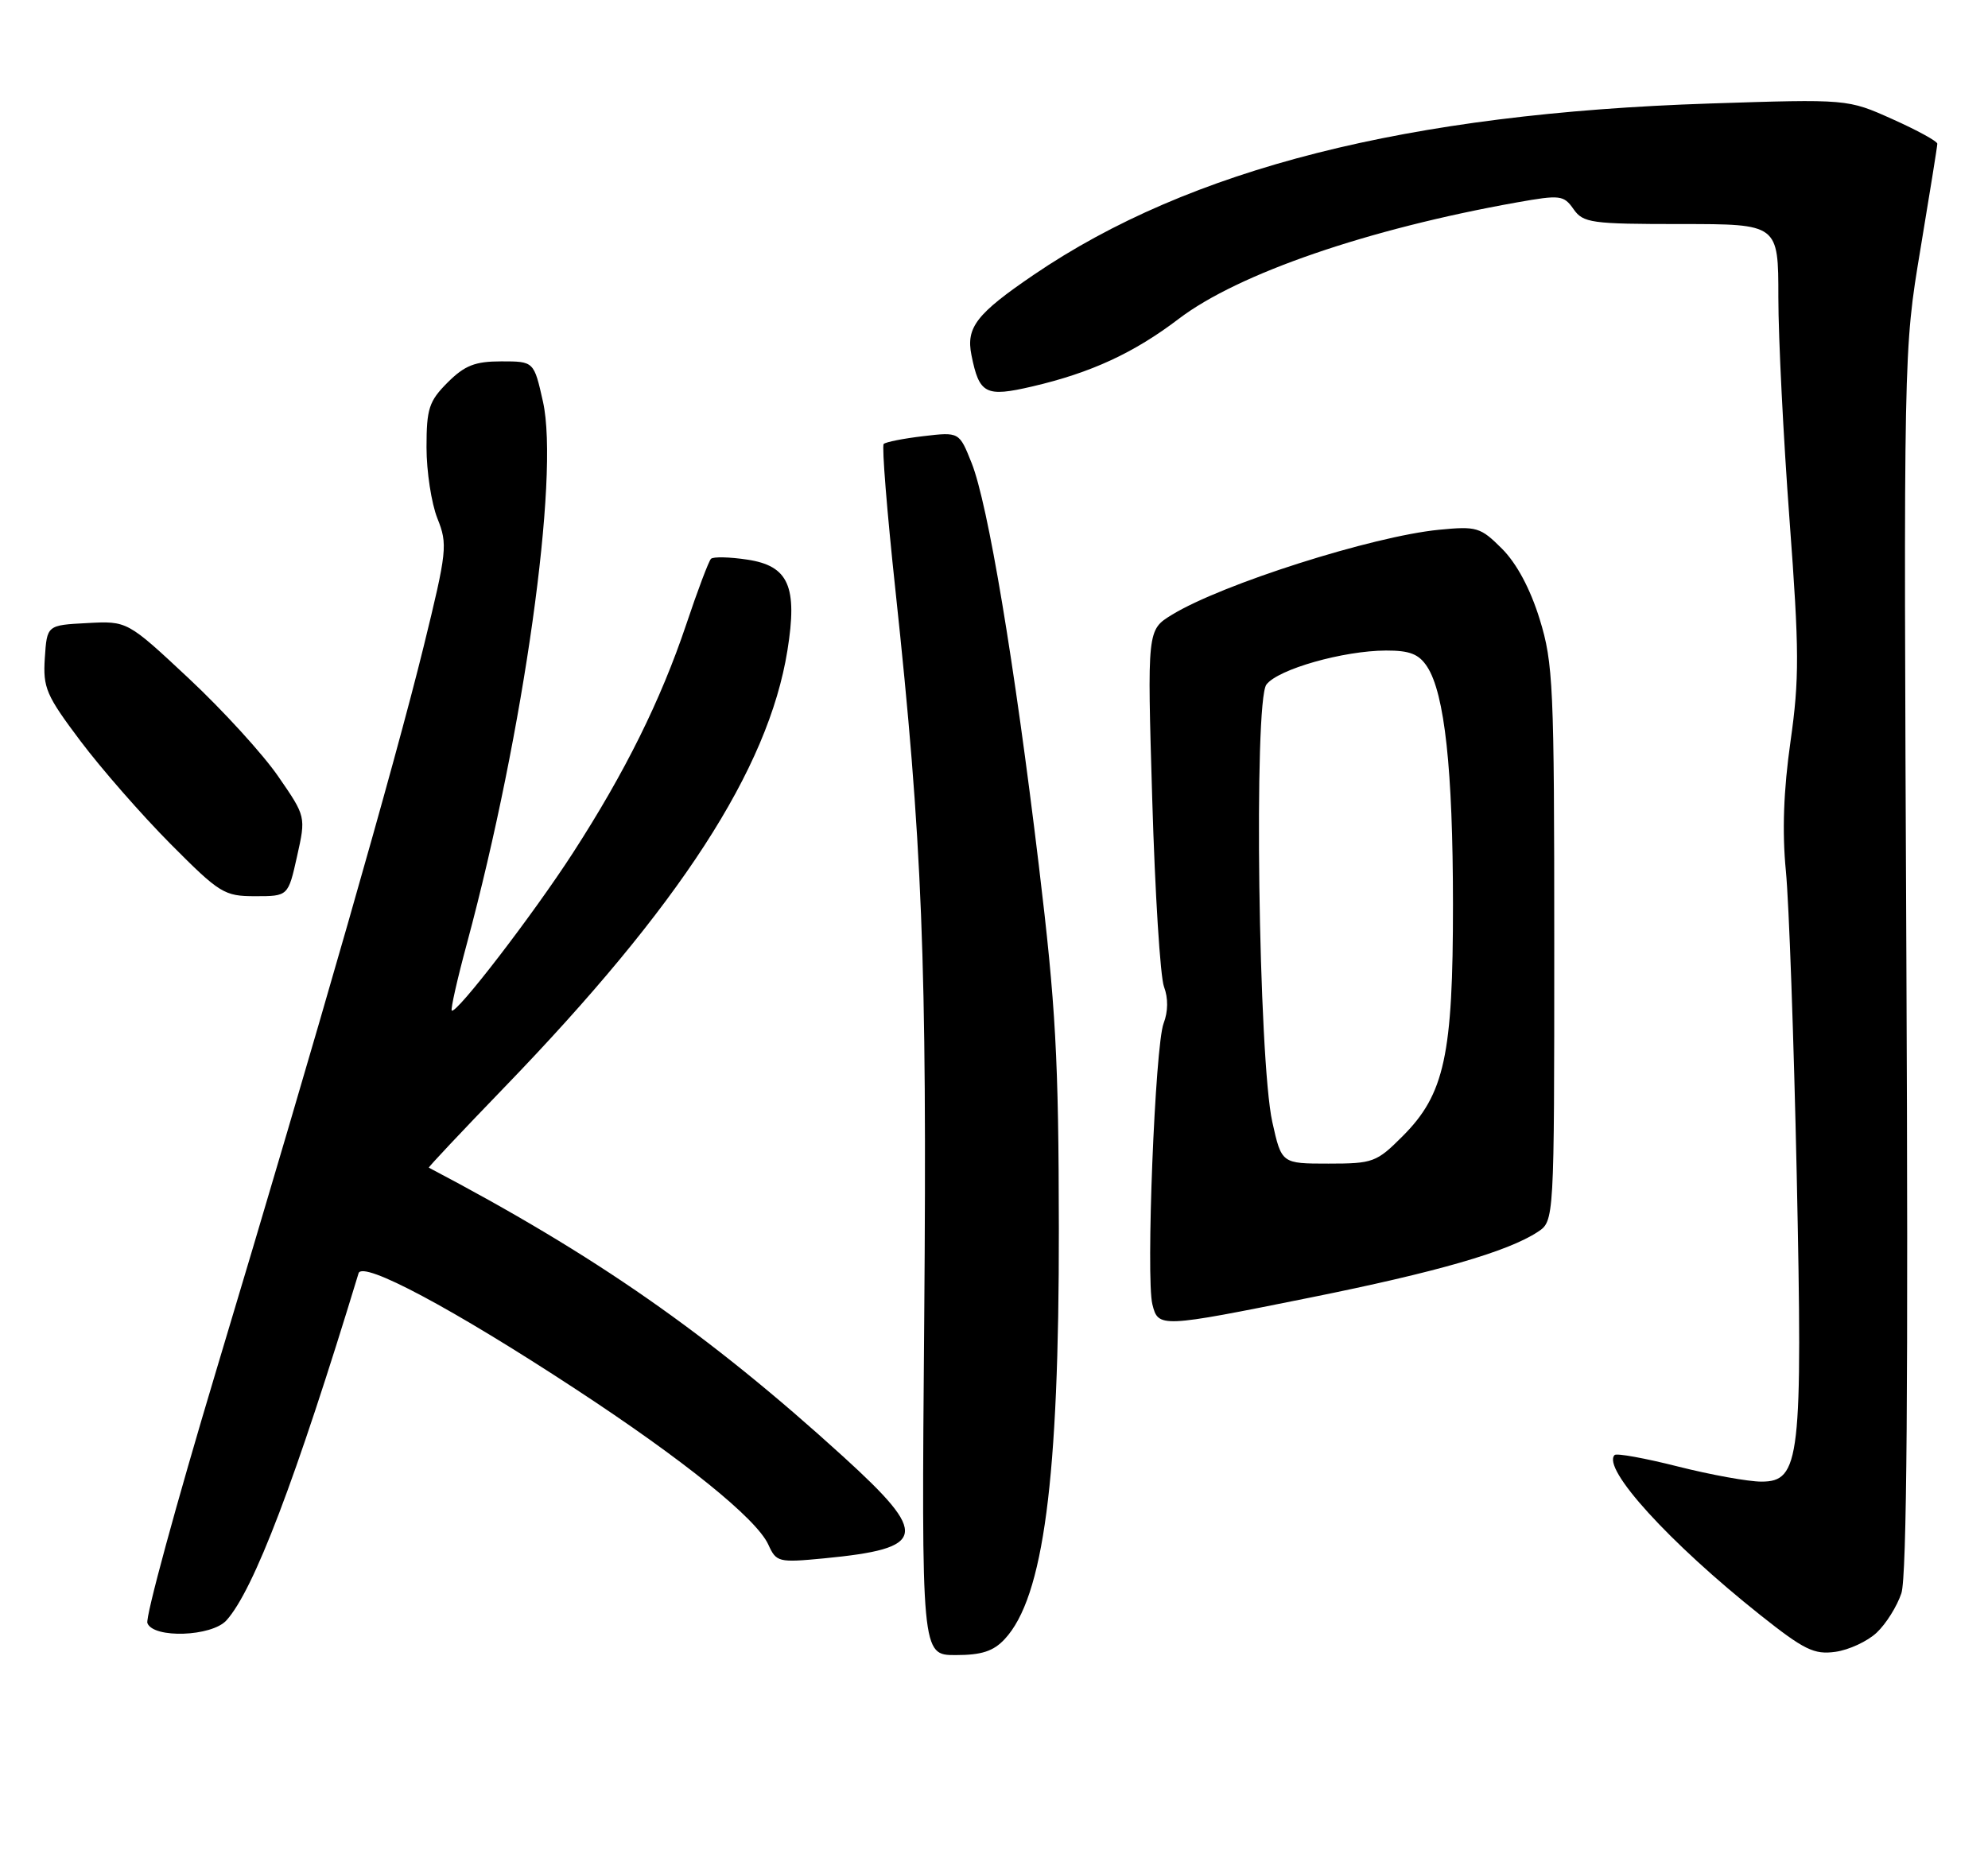 <?xml version="1.0" encoding="UTF-8" standalone="no"?>
<!DOCTYPE svg PUBLIC "-//W3C//DTD SVG 1.1//EN" "http://www.w3.org/Graphics/SVG/1.1/DTD/svg11.dtd" >
<svg xmlns="http://www.w3.org/2000/svg" xmlns:xlink="http://www.w3.org/1999/xlink" version="1.1" viewBox="0 0 275 256">
 <g >
 <path fill="currentColor"
d=" M 138.99 226.78 C 144.35 221.02 146.51 204.66 146.47 170.00 C 146.44 146.38 146.05 139.28 143.70 119.73 C 140.32 91.61 136.66 69.70 134.40 64.05 C 132.69 59.76 132.69 59.76 127.71 60.35 C 124.97 60.67 122.51 61.16 122.24 61.43 C 121.97 61.70 122.70 70.82 123.87 81.71 C 127.59 116.43 128.25 133.11 127.85 182.16 C 127.46 229.00 127.46 229.00 132.19 229.00 C 135.79 229.00 137.42 228.47 138.99 226.78 Z  M 259.61 225.89 C 260.89 224.69 262.43 222.23 263.02 220.44 C 263.77 218.16 263.98 191.50 263.71 132.83 C 263.32 48.50 263.32 48.50 265.65 34.50 C 266.93 26.80 267.99 20.22 267.99 19.89 C 268.00 19.55 265.21 18.02 261.79 16.49 C 255.58 13.70 255.58 13.70 236.54 14.32 C 194.71 15.69 164.62 23.31 143.00 38.02 C 135.08 43.41 133.61 45.30 134.38 49.13 C 135.46 54.53 136.33 54.98 142.80 53.47 C 150.92 51.58 156.87 48.83 163.09 44.09 C 171.32 37.84 189.22 31.68 209.86 28.00 C 215.83 26.94 216.31 27.00 217.67 28.94 C 219.01 30.85 220.11 31.00 232.56 31.00 C 246.00 31.00 246.00 31.00 246.00 41.15 C 246.00 46.74 246.70 60.61 247.55 71.99 C 248.90 90.05 248.91 93.93 247.68 102.59 C 246.72 109.34 246.51 115.05 247.04 120.50 C 247.47 124.90 248.14 143.80 248.54 162.50 C 249.37 201.93 249.02 205.00 243.65 205.00 C 241.85 205.00 236.66 204.06 232.11 202.91 C 227.57 201.76 223.62 201.04 223.35 201.32 C 221.53 203.14 230.93 213.47 243.50 223.46 C 249.58 228.29 250.95 228.96 253.89 228.55 C 255.76 228.29 258.33 227.10 259.61 225.89 Z  M 31.32 224.20 C 35.10 220.02 40.89 204.80 49.60 176.17 C 50.14 174.39 62.66 181.07 79.60 192.18 C 94.60 202.01 104.64 210.12 106.28 213.71 C 107.39 216.15 107.67 216.22 113.97 215.62 C 128.25 214.24 128.60 212.43 116.68 201.57 C 97.97 184.55 82.42 173.70 59.32 161.56 C 59.21 161.51 63.91 156.52 69.74 150.48 C 94.02 125.35 106.28 106.44 108.92 90.02 C 110.35 81.14 109.10 78.29 103.37 77.43 C 100.92 77.06 98.65 77.01 98.35 77.32 C 98.04 77.63 96.49 81.72 94.92 86.42 C 91.38 96.94 86.45 106.88 79.26 118.00 C 73.74 126.54 63.08 140.41 62.49 139.82 C 62.32 139.64 63.26 135.45 64.60 130.50 C 72.46 101.28 77.42 65.91 75.11 55.58 C 73.86 50.00 73.86 50.00 69.35 50.00 C 65.71 50.00 64.29 50.56 61.92 52.92 C 59.34 55.51 59.00 56.54 59.00 61.90 C 59.00 65.23 59.68 69.66 60.51 71.74 C 61.94 75.32 61.85 76.23 58.59 89.51 C 54.61 105.68 44.13 142.28 29.85 189.83 C 24.35 208.16 20.09 223.80 20.39 224.58 C 21.22 226.73 29.28 226.45 31.32 224.20 Z  M 181.27 179.53 C 198.76 176.01 208.53 173.19 212.70 170.46 C 215.00 168.95 215.00 168.95 215.00 130.58 C 215.00 94.89 214.86 91.75 212.98 85.66 C 211.68 81.46 209.81 77.97 207.78 75.93 C 204.79 72.94 204.28 72.79 199.05 73.30 C 189.85 74.20 169.01 80.83 162.10 85.07 C 158.69 87.16 158.69 87.16 159.39 110.62 C 159.77 123.53 160.50 135.19 161.02 136.54 C 161.61 138.10 161.59 139.96 160.96 141.60 C 159.78 144.70 158.50 176.86 159.41 180.48 C 160.22 183.73 160.49 183.72 181.27 179.53 Z  M 41.09 118.49 C 42.32 112.98 42.32 112.98 38.49 107.43 C 36.39 104.37 30.83 98.28 26.14 93.89 C 17.61 85.91 17.61 85.91 12.06 86.21 C 6.50 86.50 6.50 86.50 6.20 91.04 C 5.93 95.17 6.38 96.21 11.14 102.54 C 14.02 106.37 19.61 112.76 23.57 116.75 C 30.41 123.63 31.01 124.00 35.32 124.00 C 39.86 124.00 39.86 124.00 41.09 118.49 Z  M 176.00 155.25 C 174.08 146.64 173.41 97.07 175.18 94.72 C 176.77 92.60 185.82 90.03 191.73 90.01 C 195.02 90.00 196.28 90.50 197.42 92.25 C 199.84 95.96 200.98 106.49 200.99 125.07 C 201.00 146.00 199.83 151.41 194.01 157.22 C 190.42 160.82 189.92 161.00 183.76 161.00 C 177.28 161.00 177.28 161.00 176.00 155.25 Z "/>
</g>
</svg>
